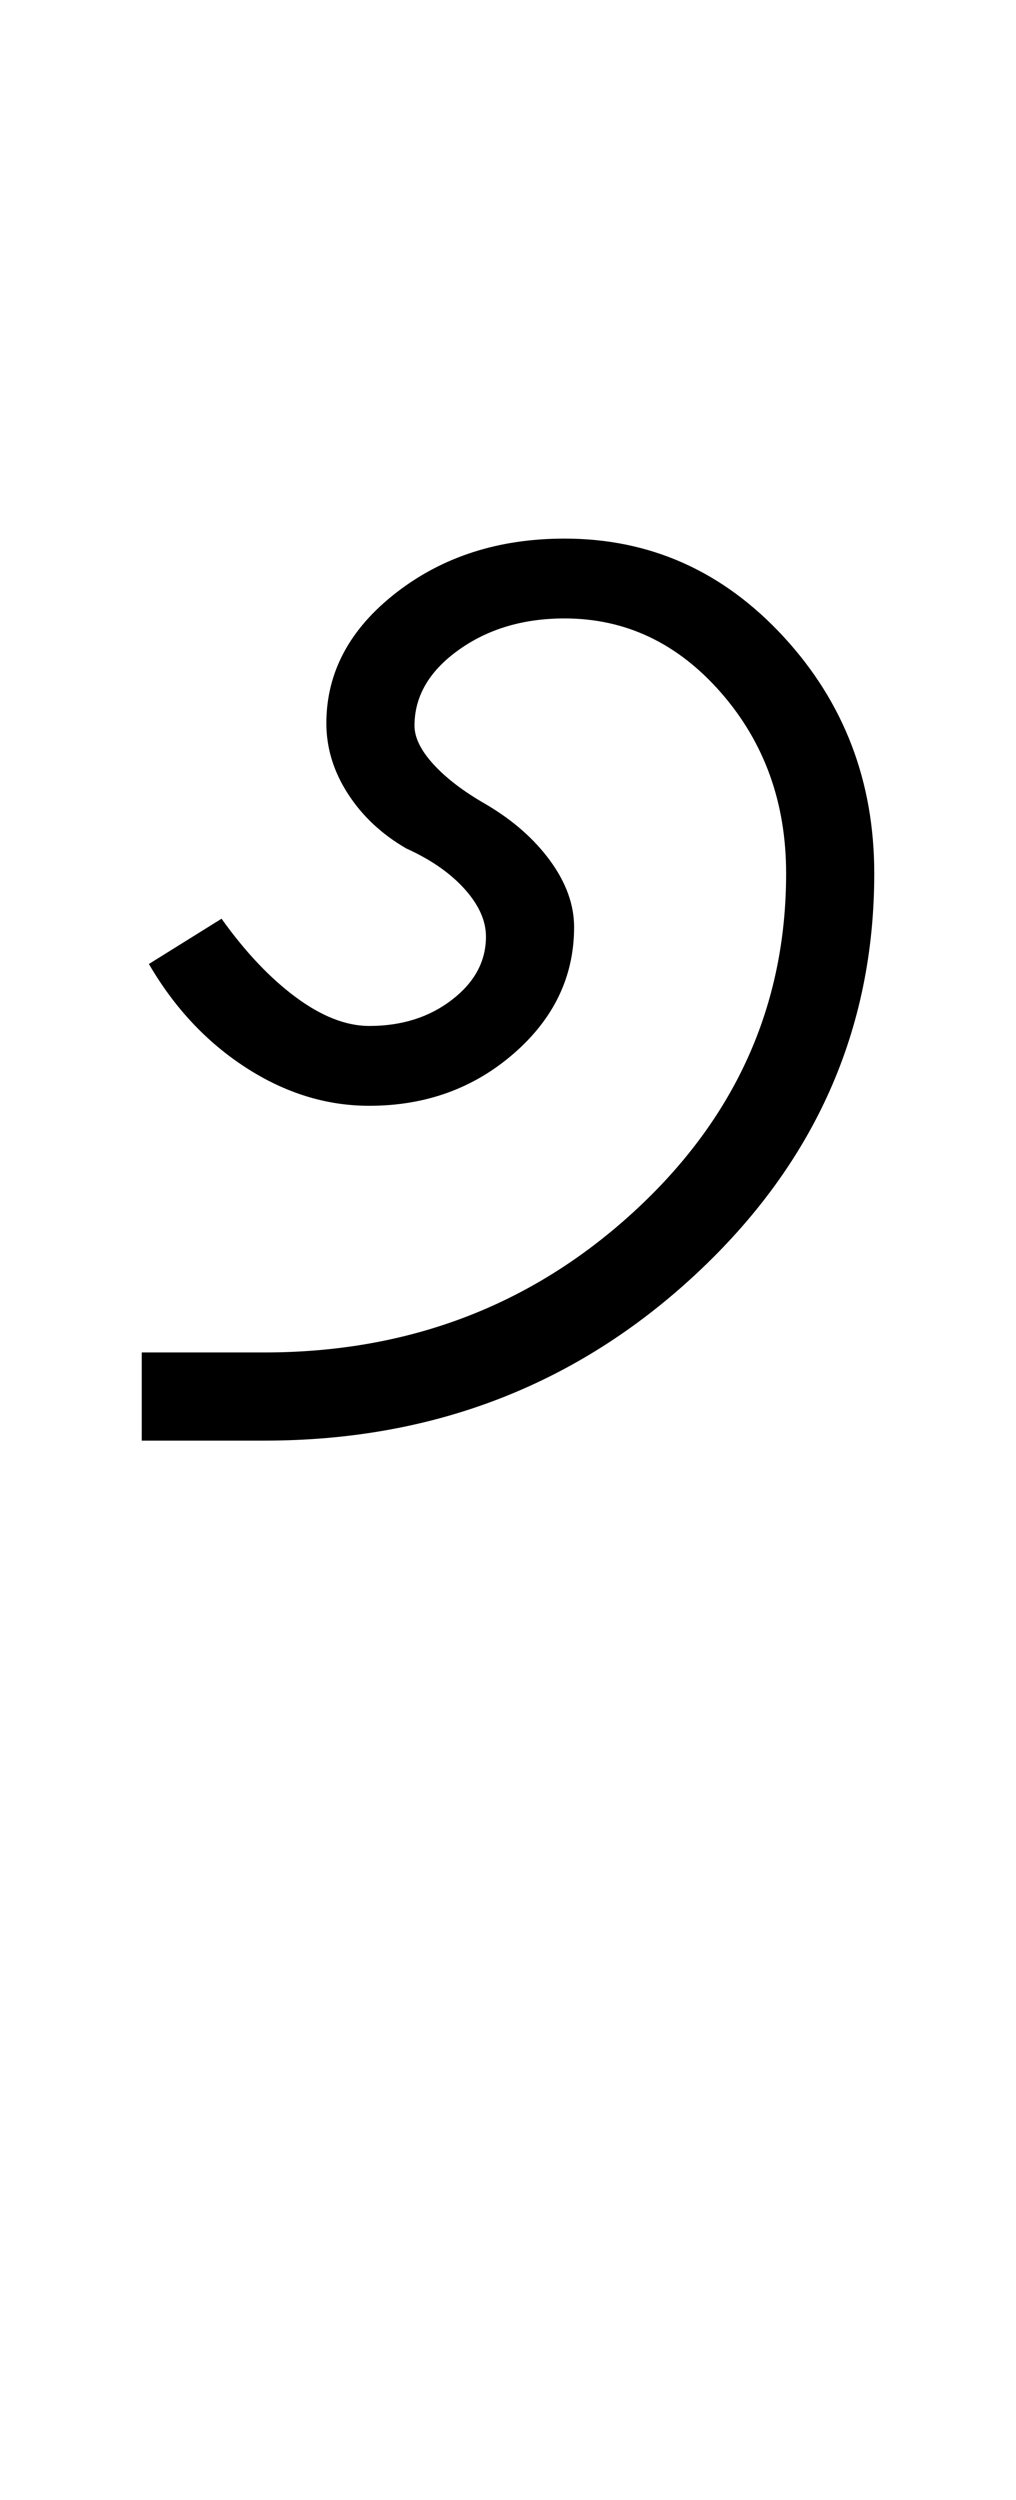 <?xml version="1.0" encoding="UTF-8"?>
<svg xmlns="http://www.w3.org/2000/svg" xmlns:xlink="http://www.w3.org/1999/xlink" width="213.25pt" height="524.5pt" viewBox="0 0 213.25 524.5" version="1.1">
<defs>
<g>
<symbol overflow="visible" id="glyph0-0">
<path style="stroke:none;" d="M 8.5 0 L 8.5 -170.5 L 76.5 -170.5 L 76.5 0 Z M 17 -8.5 L 68 -8.5 L 68 -162 L 17 -162 Z M 17 -8.5 "/>
</symbol>
<symbol overflow="visible" id="glyph0-1">
<path style="stroke:none;" d="M 39.5 0 L 13.75 0 L 13.75 -18.5 L 39.5 -18.5 C 69.664 -18.5 95.457 -28.289 116.875 -47.875 C 138.289 -67.457 149 -91.164 149 -119 C 149 -133.832 144.457 -146.457 135.375 -156.875 C 126.289 -167.289 115.332 -172.5 102.5 -172.5 C 93.832 -172.5 86.414 -170.289 80.25 -165.875 C 74.082 -161.457 71 -156.164 71 -150 C 71 -147.5 72.332 -144.789 75 -141.875 C 77.664 -138.957 81.332 -136.164 86 -133.5 C 91.664 -130.164 96.164 -126.207 99.5 -121.625 C 102.832 -117.039 104.5 -112.414 104.5 -107.75 C 104.5 -97.414 100.289 -88.582 91.875 -81.25 C 83.457 -73.914 73.332 -70.25 61.5 -70.25 C 52.5 -70.25 43.875 -72.914 35.625 -78.25 C 27.375 -83.582 20.582 -90.832 15.25 -100 L 30.5 -109.5 C 35.5 -102.5 40.707 -97 46.125 -93 C 51.539 -89 56.664 -87 61.5 -87 C 68.332 -87 74.125 -88.832 78.875 -92.5 C 83.625 -96.164 86 -100.582 86 -105.75 C 86 -109.082 84.5 -112.414 81.5 -115.75 C 78.5 -119.082 74.414 -121.914 69.25 -124.25 C 64.082 -127.25 60 -131.082 57 -135.75 C 54 -140.414 52.5 -145.332 52.5 -150.5 C 52.5 -161.164 57.375 -170.289 67.125 -177.875 C 76.875 -185.457 88.664 -189.25 102.5 -189.25 C 120.5 -189.25 135.832 -182.375 148.5 -168.625 C 161.164 -154.875 167.5 -138.332 167.5 -119 C 167.5 -86.164 155 -58.125 130 -34.875 C 105 -11.625 74.832 0 39.5 0 Z M 39.5 0 "/>
</symbol>
</g>
</defs>
<g id="surface1">
<rect x="0" y="0" width="213.25" height="524.5" style="fill:rgb(100%,100%,100%);fill-opacity:1;stroke:none;"/>
<g style="fill:rgb(0%,0%,0%);fill-opacity:1;">
  <use xlink:href="#glyph0-1" x="16" y="302.25"/>
</g>
</g>
</svg>
